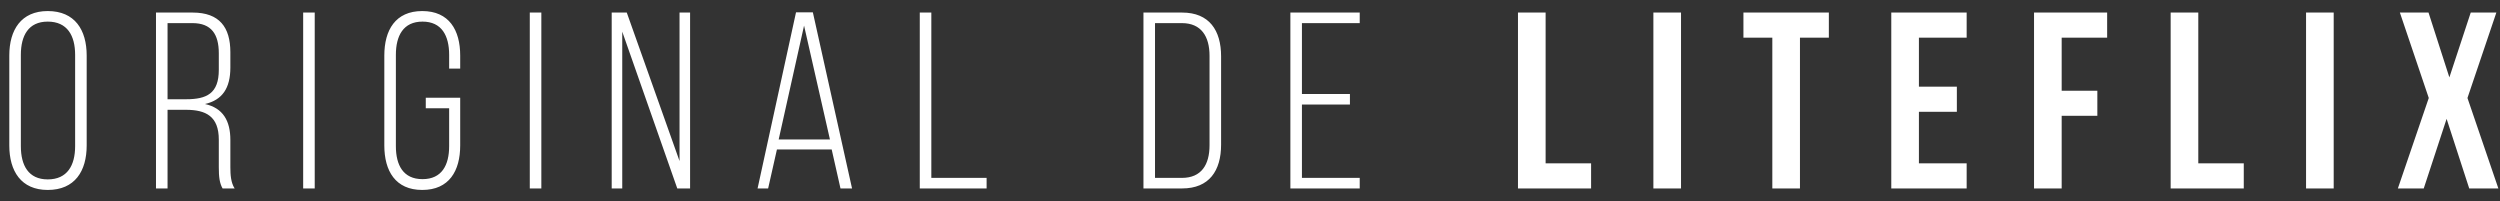 <svg width="199" height="16" viewBox="0 0 199 16" fill="none" xmlns="http://www.w3.org/2000/svg">
<rect x="0" y="0" width="199" height="16" fill="#333333" stroke="none"/>
<path d="M0.74 11.58C0.74 13.62 1.68 15.12 3.8 15.12C5.96 15.12 6.9 13.62 6.9 11.58V4.42C6.9 2.38 5.96 0.88 3.8 0.88C1.68 0.88 0.74 2.38 0.74 4.42V11.58ZM1.66 4.36C1.66 2.84 2.26 1.72 3.8 1.72C5.36 1.72 5.98 2.84 5.98 4.36V11.64C5.98 13.16 5.36 14.28 3.8 14.28C2.26 14.28 1.66 13.16 1.66 11.64V4.36ZM12.417 1V15H13.337V8.74H14.797C16.397 8.74 17.417 9.26 17.417 11.12V13.32C17.417 14.08 17.477 14.58 17.717 15H18.677C18.377 14.54 18.337 13.9 18.337 13.32V11.14C18.337 9.62 17.757 8.6 16.317 8.28C17.697 7.96 18.337 7.02 18.337 5.38V4.16C18.337 2.18 17.477 1 15.337 1H12.417ZM13.337 7.9V1.84H15.317C16.837 1.84 17.417 2.74 17.417 4.24V5.56C17.417 7.44 16.457 7.9 14.817 7.9H13.337ZM24.132 1V15H25.052V1H24.132ZM33.612 0.88C31.472 0.88 30.592 2.4 30.592 4.42V11.58C30.592 13.6 31.472 15.12 33.612 15.12C35.752 15.12 36.632 13.6 36.632 11.58V7.78H33.892V8.62H35.752V11.64C35.752 13.14 35.172 14.26 33.632 14.26C32.092 14.26 31.512 13.14 31.512 11.64V4.36C31.512 2.86 32.092 1.72 33.632 1.72C35.172 1.72 35.752 2.86 35.752 4.36V5.46H36.632V4.42C36.632 2.4 35.752 0.88 33.612 0.88ZM42.171 1V15H43.091V1H42.171ZM49.531 2.52L53.911 15H54.931V1H54.091V12.82L49.891 1H48.691V15H49.531V2.52ZM66.203 11.9L66.903 15H67.823L64.703 0.98H63.363L60.303 15H61.143L61.843 11.9H66.203ZM64.003 2.04L66.063 11.1H61.983L64.003 2.04ZM78.534 15V14.16H74.134V1H73.214V15H78.534ZM91.019 1V15H94.099C96.259 15 97.199 13.58 97.199 11.52V4.48C97.199 2.42 96.259 1 94.099 1H91.019ZM91.939 14.16V1.84H94.079C95.619 1.84 96.279 2.9 96.279 4.44V11.56C96.279 13.1 95.639 14.16 94.079 14.16H91.939ZM103.634 7.48V1.84H108.234V1H102.714V15H108.234V14.16H103.634V8.32H107.454V7.48H103.634ZM120.831 15H126.651V13H123.031V1H120.831V15ZM131.609 15H133.809V1H131.609V15ZM138.777 3H141.077V15H143.277V3H145.577V1H138.777V3ZM152.746 3H156.546V1H150.546V15H156.546V13H152.746V8.9H155.766V6.9H152.746V3ZM164.109 3H167.729V1H161.909V15H164.109V9.22H166.949V7.22H164.109V3ZM172.784 15H178.604V13H174.984V1H172.784V15ZM183.562 15H185.762V1H183.562V15ZM196.67 1L194.97 6.16L193.31 1H191.03L193.33 7.8L190.87 15H192.93L194.75 9.46L196.55 15H198.87L196.41 7.8L198.71 1H196.67Z" fill="white"/>
</svg>
